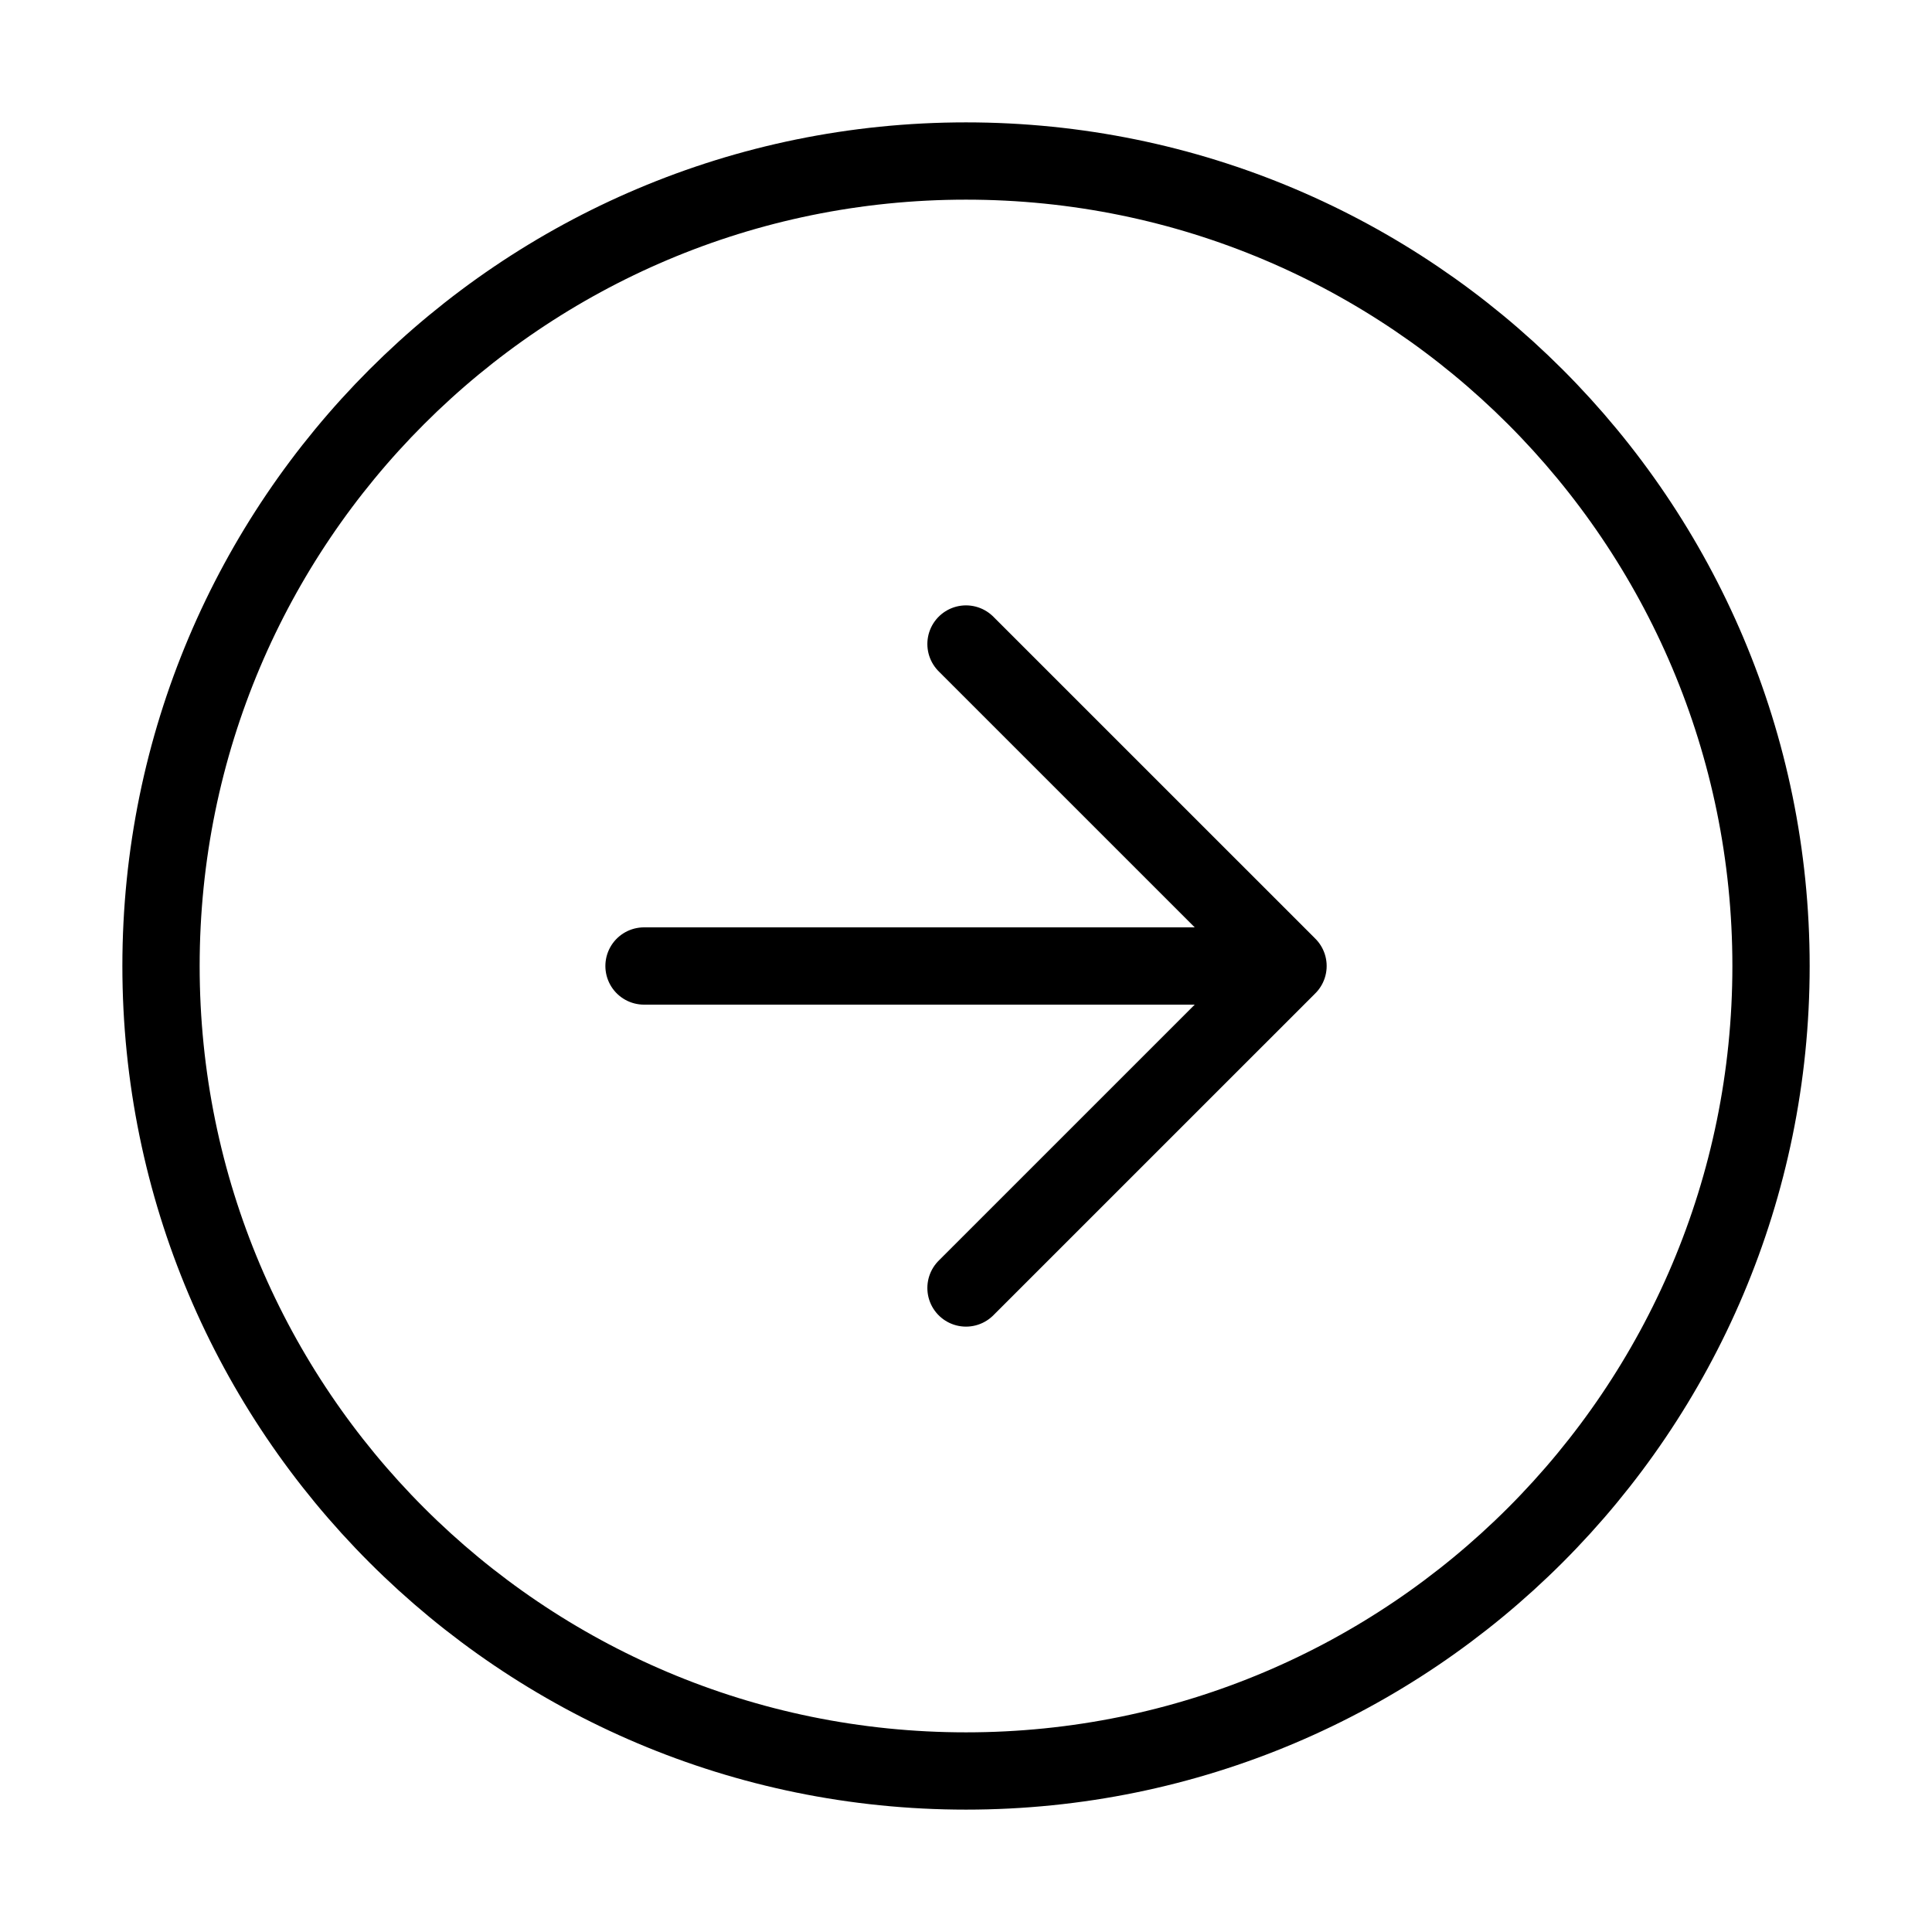 <svg width="50" height="50" viewBox="0 0 50 50" fill="none" xmlns="http://www.w3.org/2000/svg">
<path d="M25 33.333L33.334 25M33.334 25L25 16.667M33.334 25H16.667M4.167 25C4.167 13.494 13.494 4.167 25 4.167C36.506 4.167 45.834 13.494 45.834 25C45.834 36.506 36.506 45.833 25 45.833C13.494 45.833 4.167 36.506 4.167 25Z" stroke="black" stroke-width="2" stroke-linecap="round" stroke-linejoin="round"/>
</svg>
